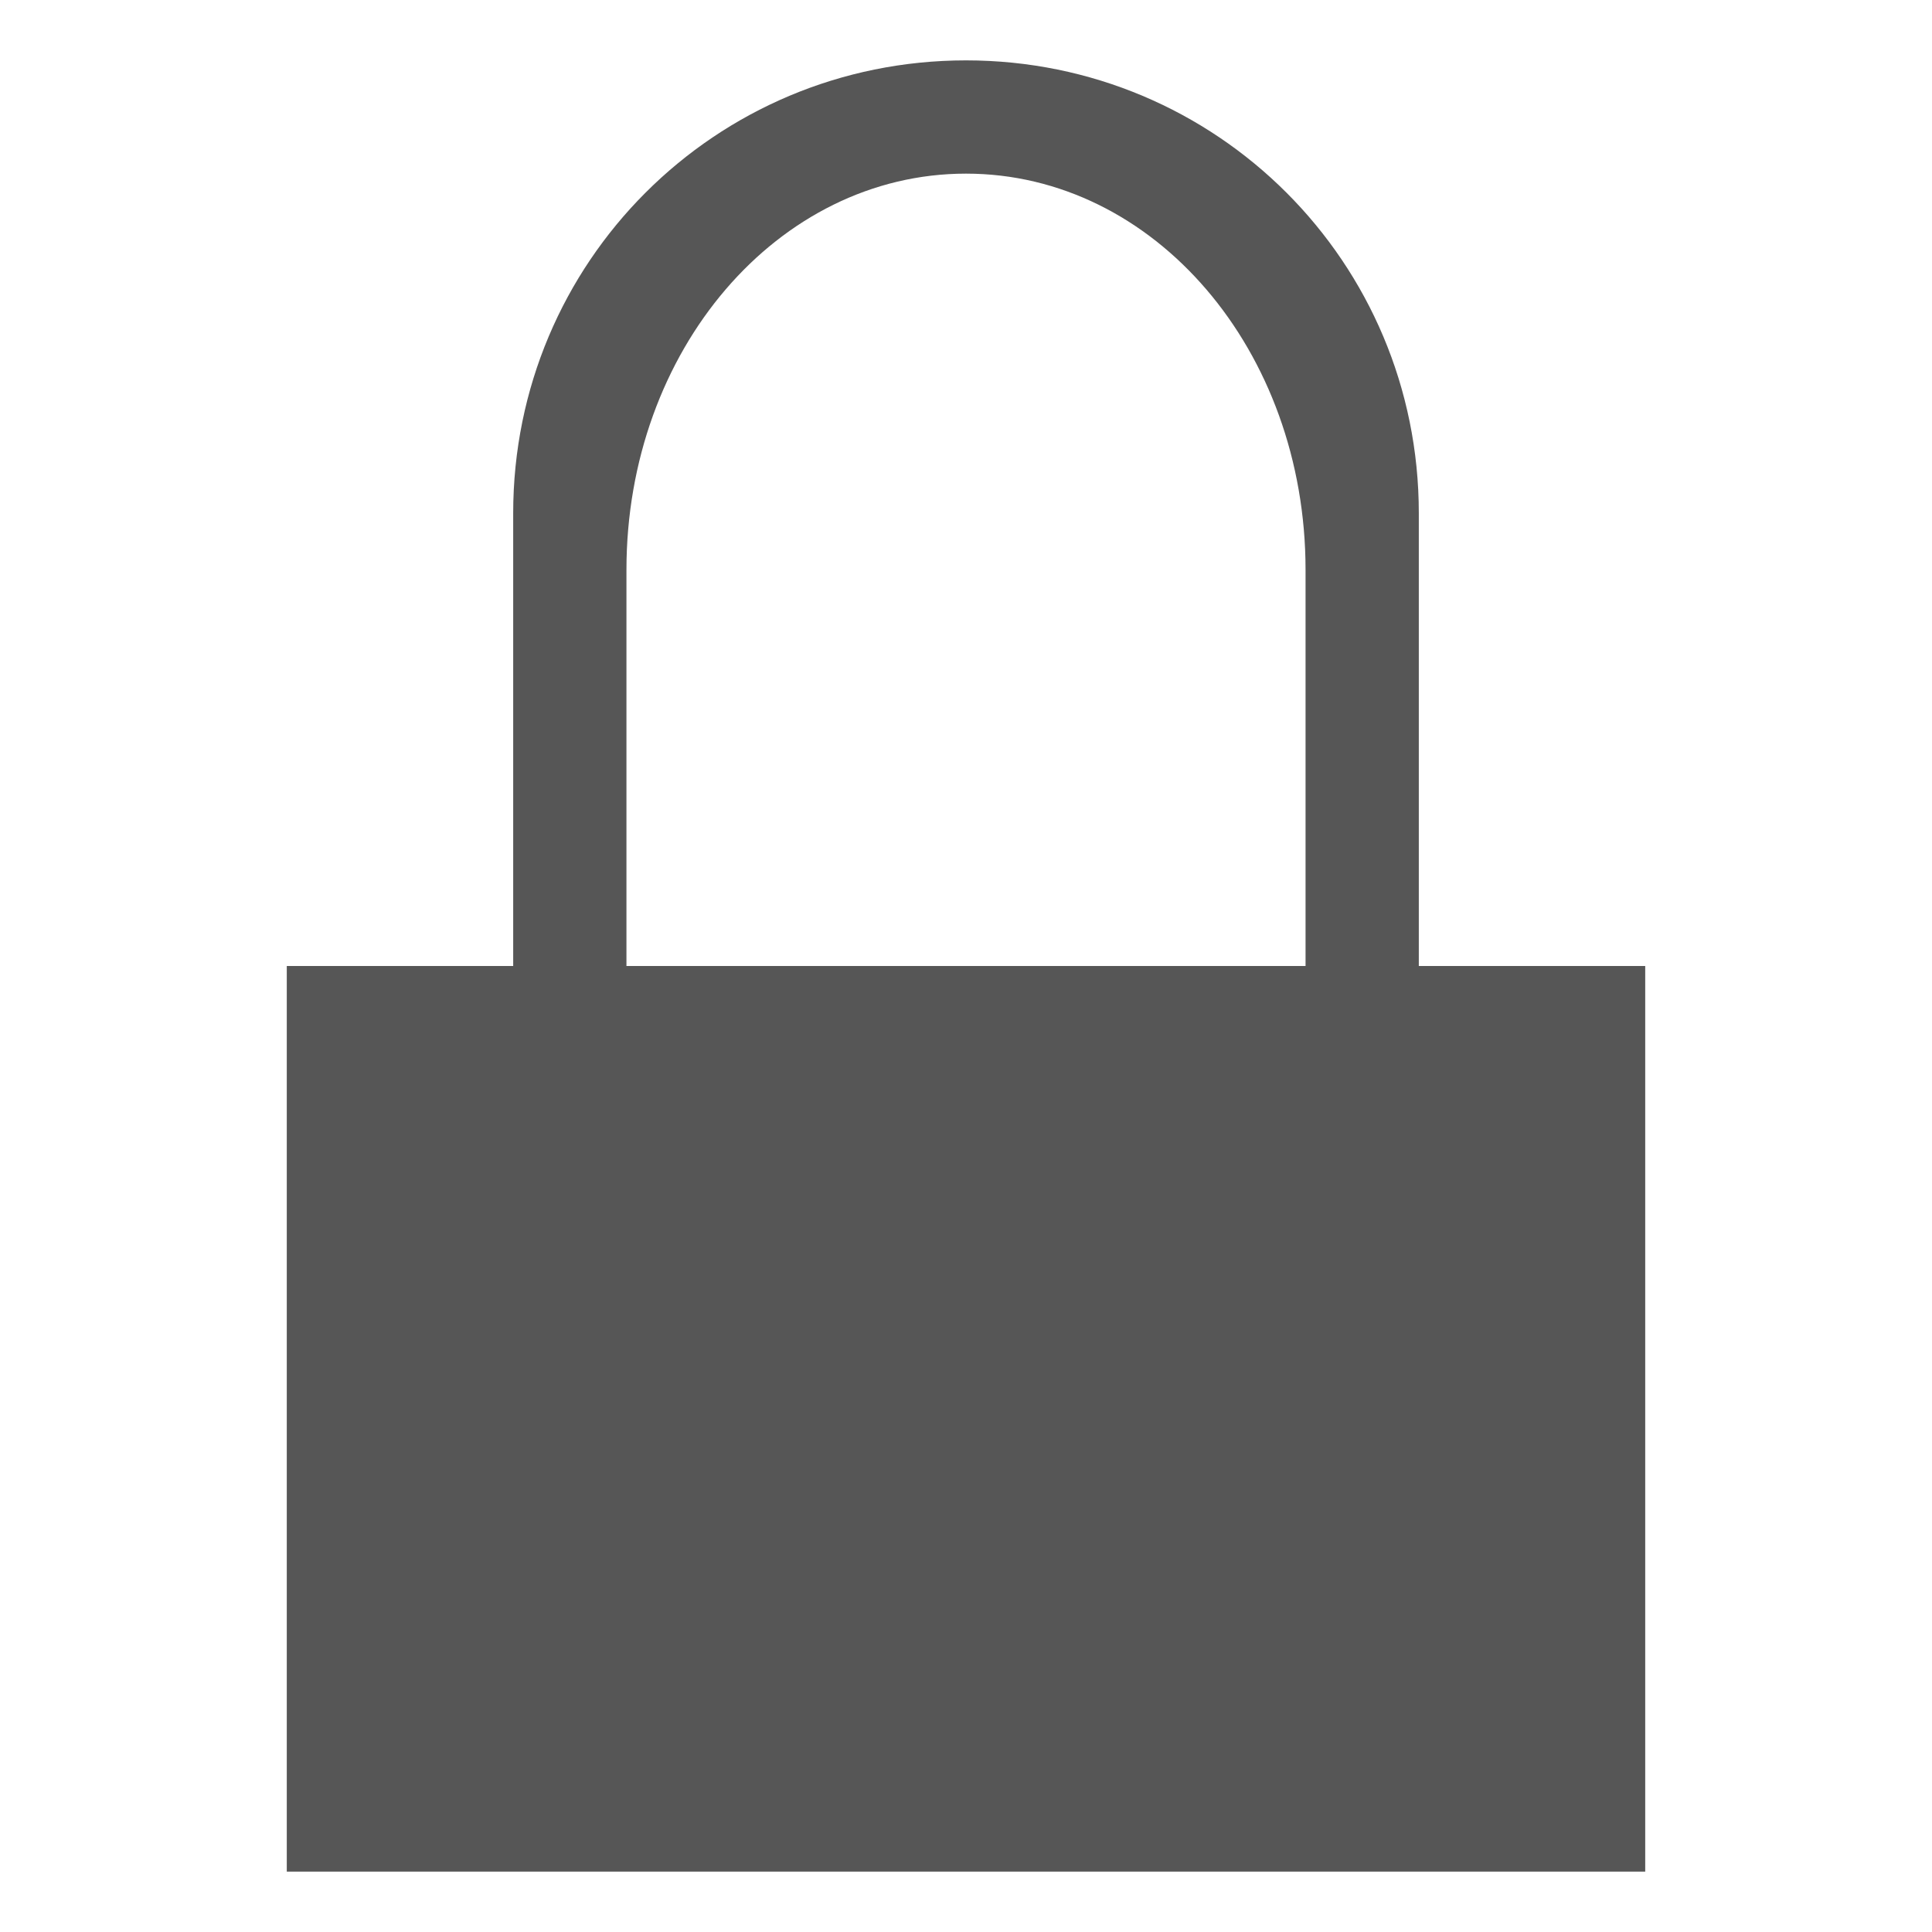 
<svg xmlns="http://www.w3.org/2000/svg" xmlns:xlink="http://www.w3.org/1999/xlink" width="16px" height="16px" viewBox="0 0 16 16" version="1.1">
<g id="surface1">
<path style=" stroke:none;fill-rule:nonzero;fill:#565656;fill-opacity:1;" d="M 8 0.5 C 5.922 0.5 4.25 2.172 4.25 4.25 L 4.25 8 L 2.375 8 C 2.375 10.5 2.375 13 2.375 15.5 C 6.125 15.5 9.875 15.5 13.625 15.5 L 13.625 8 C 13 8 12.375 8 11.75 8 L 11.75 4.25 C 11.75 2.172 10.078 0.5 8 0.5 Z M 8 1.438 C 9.559 1.438 10.812 2.902 10.812 4.719 L 10.812 8 L 5.188 8 L 5.188 4.719 C 5.188 2.902 6.441 1.438 8 1.438 Z M 8 1.438 "/>
</g>
</svg>
